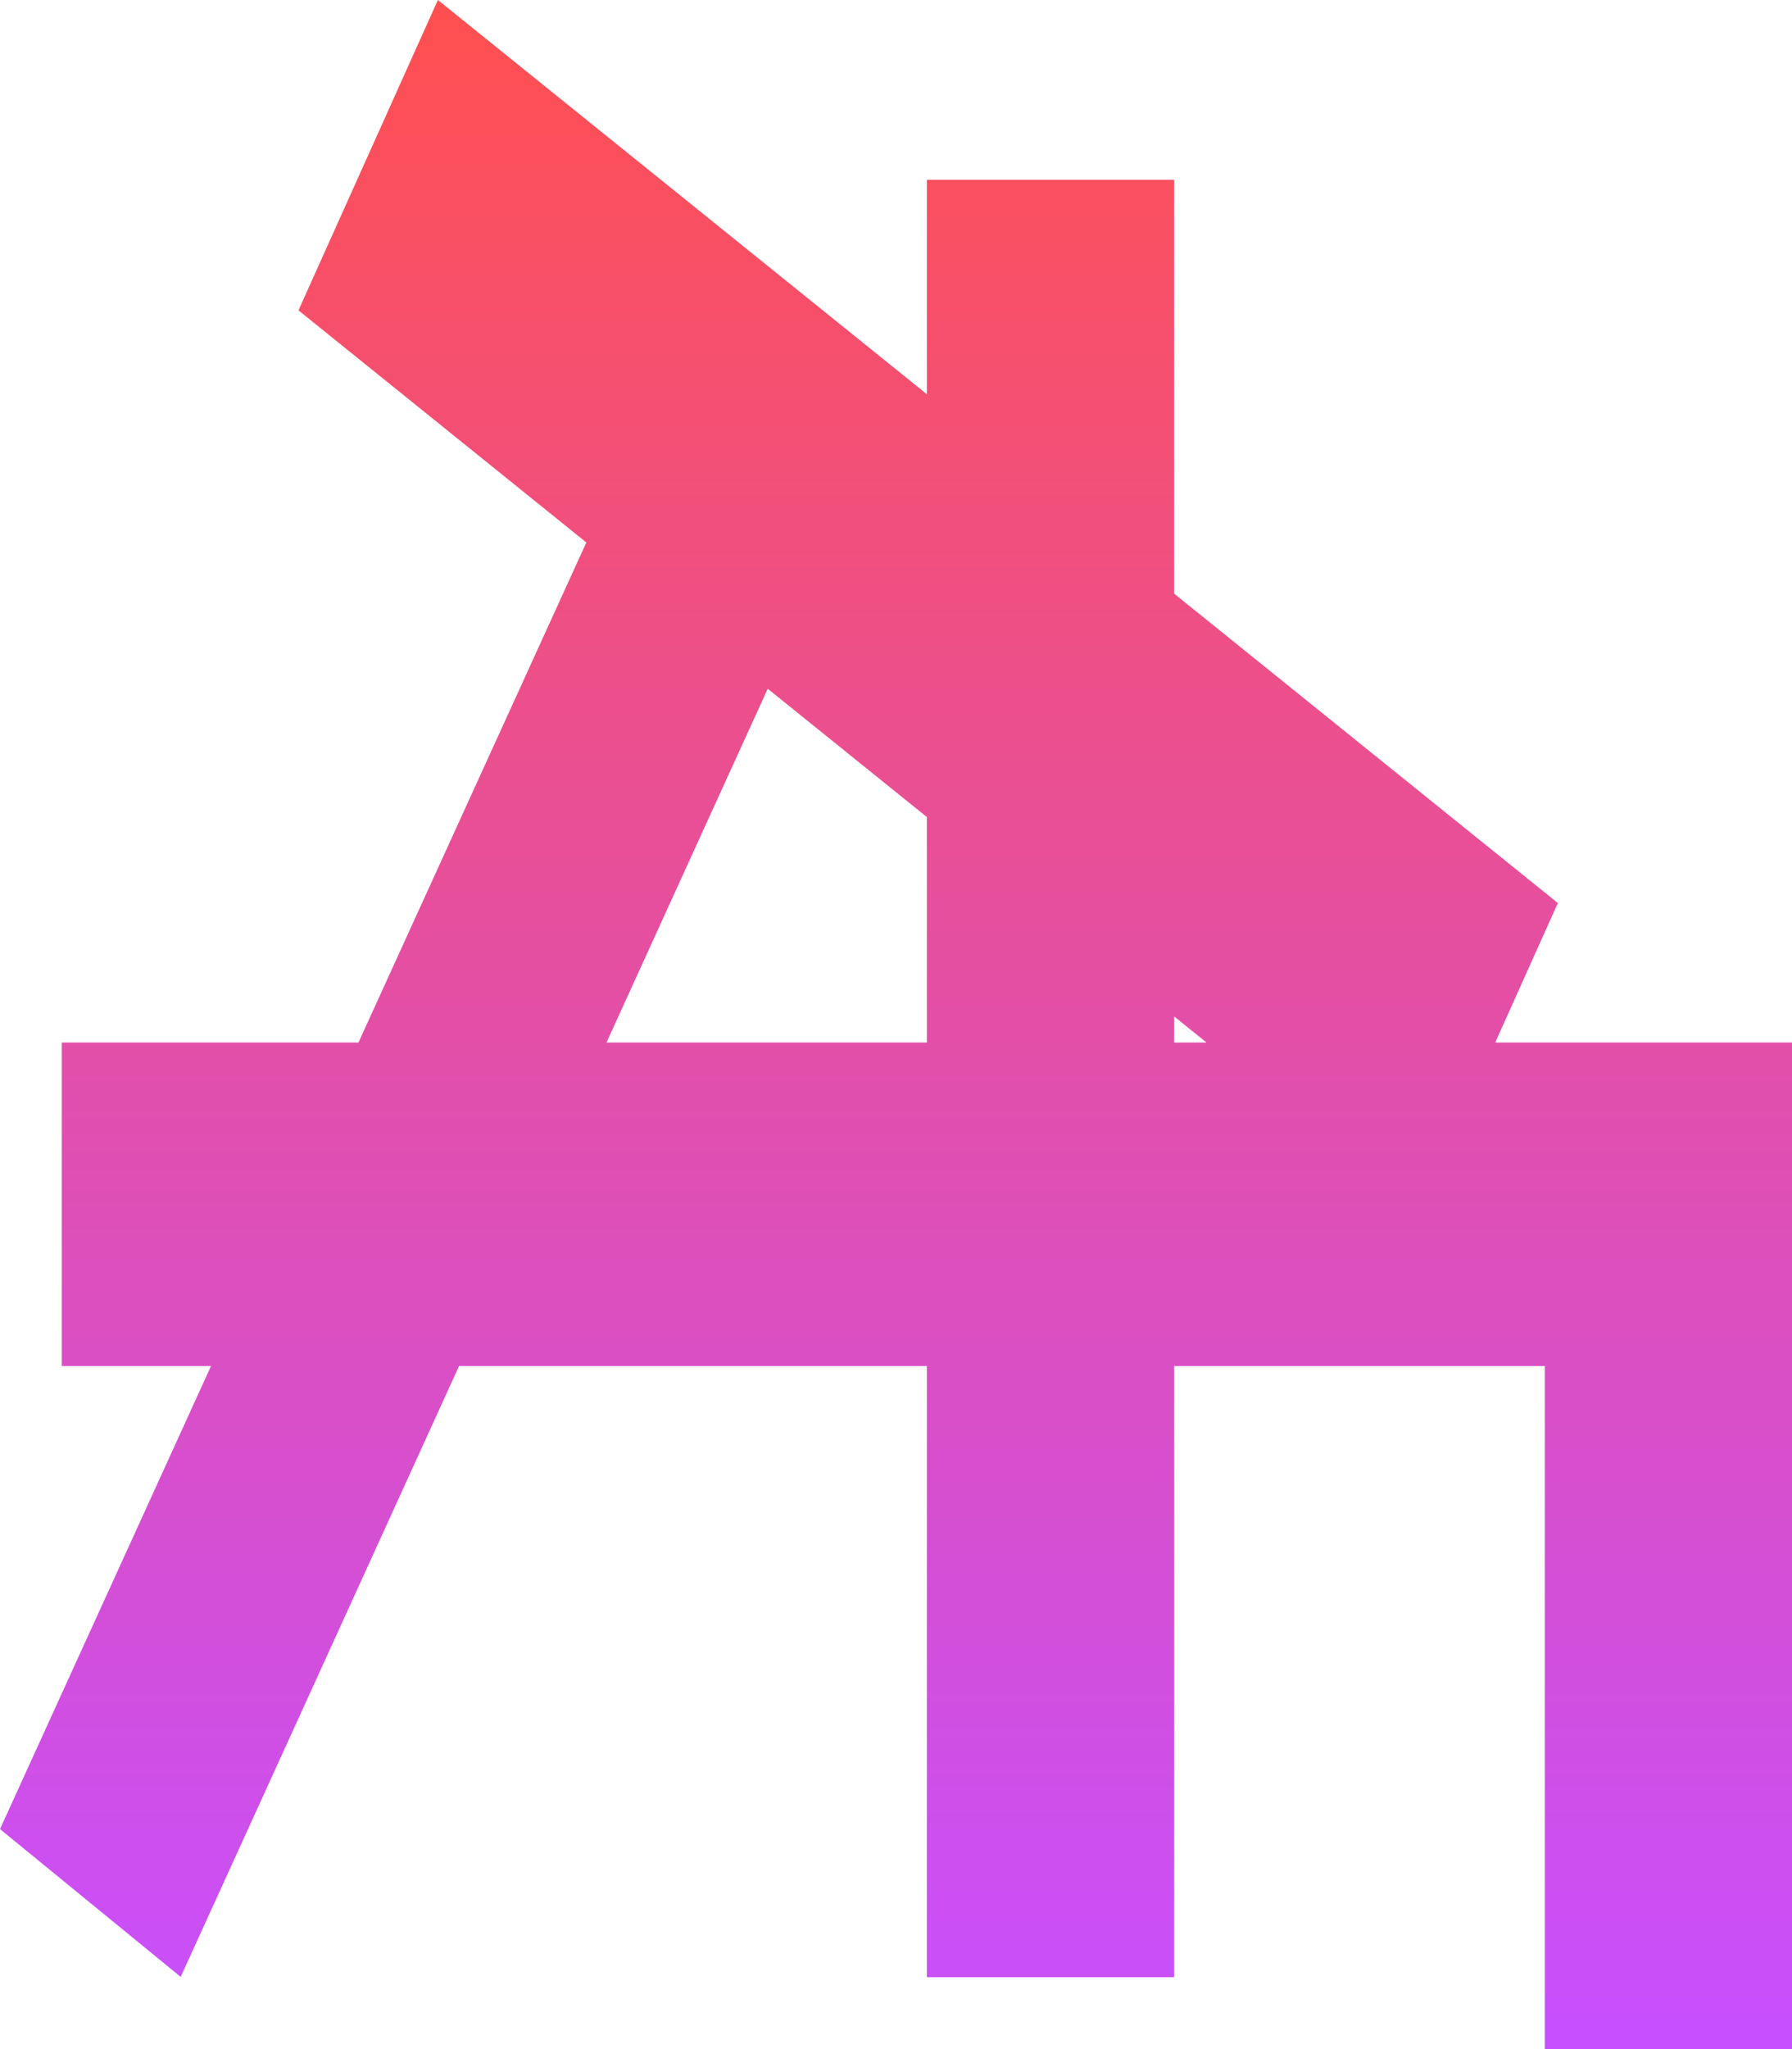 <svg width="70" height="80" viewBox="0 0 70 80" fill="none" xmlns="http://www.w3.org/2000/svg">
<path fill-rule="evenodd" clip-rule="evenodd" d="M45.862 23.174L60.854 35.256L58.407 40.702H70V53.333H70V80H60.345V53.333H45.862V77.193H36.207V53.333H17.931L7.058 77.18L0 71.41L8.242 53.333H2.414V40.702H14.002L22.904 21.179L11.659 12.117L17.105 0L36.207 15.393V7.018H45.862V23.174ZM36.207 31.9L29.989 26.889L23.691 40.702H36.207V31.9ZM45.862 40.702V39.68L47.129 40.702H45.862Z" fill="url(#paint0_linear_85_10)"/>
<defs>
<linearGradient id="paint0_linear_85_10" x1="35" y1="0" x2="35" y2="80" gradientUnits="userSpaceOnUse">
<stop stop-color="#FF4F4F"/>
<stop offset="1" stop-color="#C74FFF"/>
</linearGradient>
</defs>
</svg>
